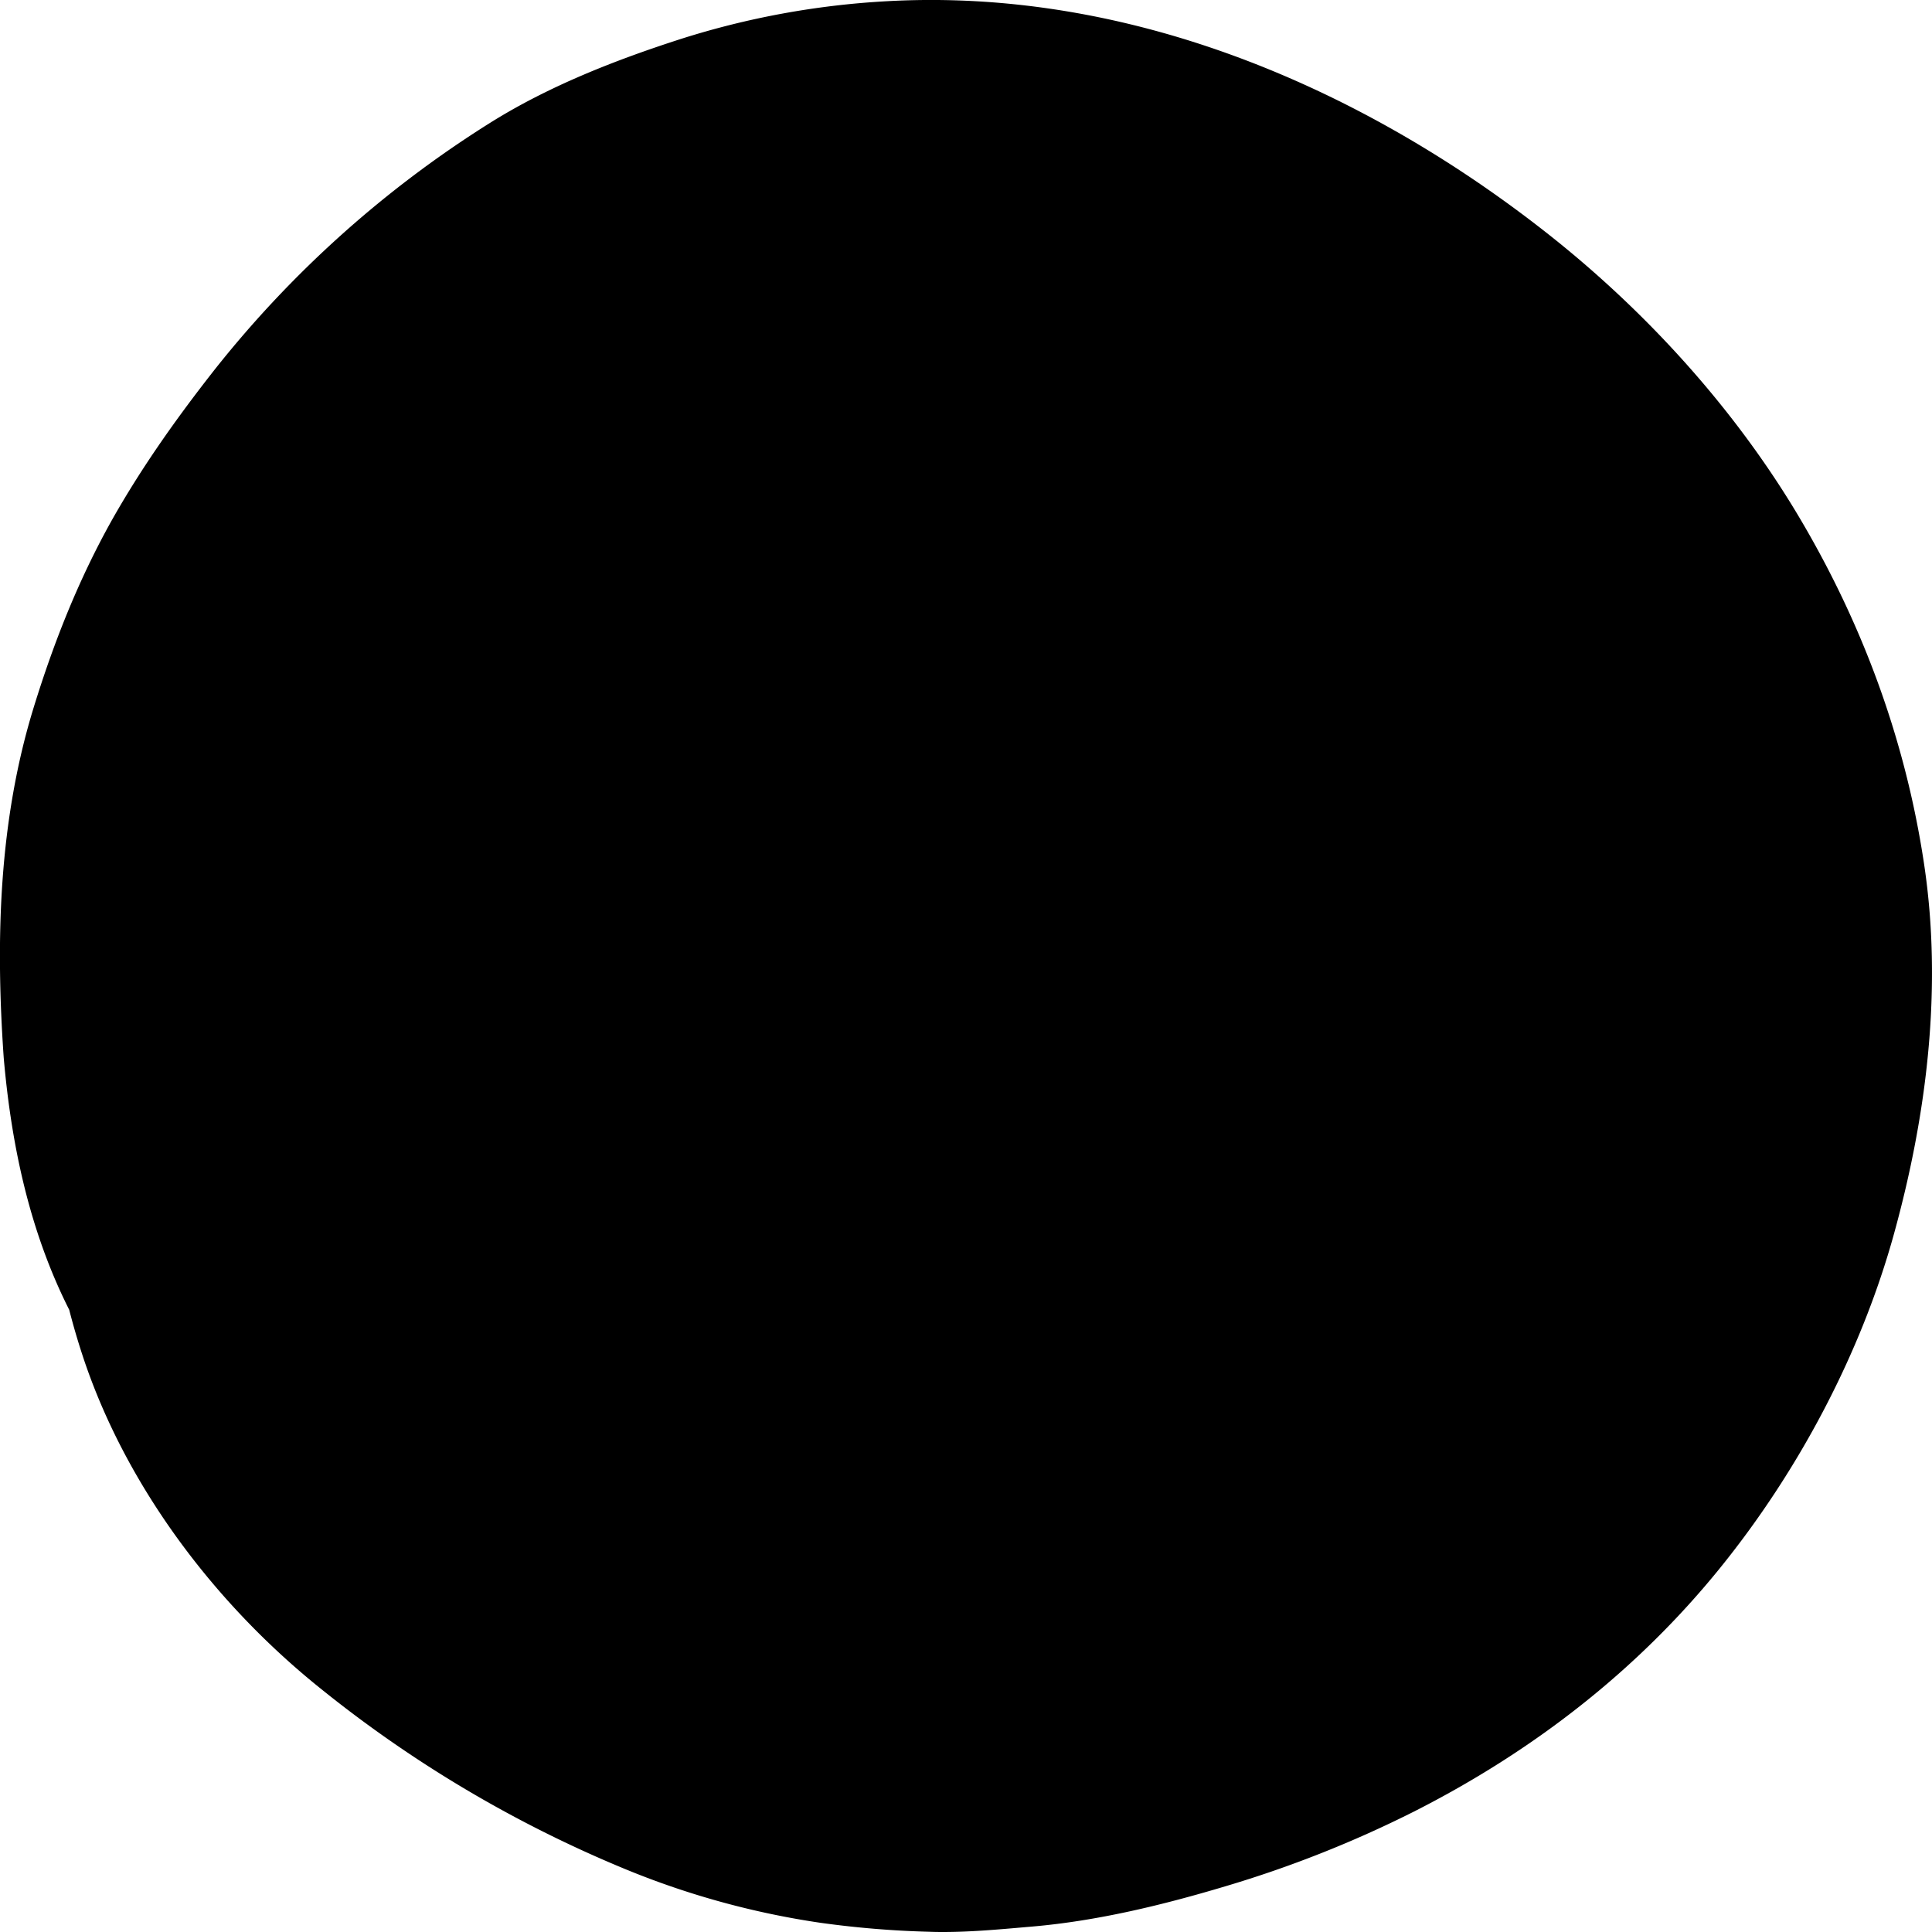 <svg width="40" height="40" viewBox="0 0 40 40" xmlns="http://www.w3.org/2000/svg"><g id="Sub-Atomic/Blobs/Blob-2" stroke="none" stroke-width="1" fill-rule="evenodd"><path d="M19.24 39.995a19.995 19.995 0 0 1-2.256-.186 17.121 17.121 0 0 1-4.024-1.105 25.604 25.604 0 0 1-6.358-3.773c-2.207-1.78-4.02-4.219-4.889-6.856a14.909 14.909 0 0 1-.28-.957C.61 25.488.234 23.703.077 21.9c-.17-2.435-.106-4.904.624-7.264.412-1.336.927-2.64 1.618-3.872.619-1.097 1.348-2.123 2.131-3.119a22.564 22.564 0 0 1 5.68-5.091C11.35 1.786 12.738 1.243 14.117.8a17.14 17.14 0 0 1 4.229-.774C23.37-.26 28.169 1.805 31.98 4.789c2.083 1.63 3.922 3.658 5.254 5.892 1.334 2.239 2.218 4.653 2.601 7.201.384 2.548.064 5.175-.618 7.649-.682 2.477-1.973 4.918-3.612 6.941-1.714 2.115-3.861 3.782-6.333 5.036a23.686 23.686 0 0 1-3.91 1.548c-1.284.384-2.634.713-3.977.83-.619.053-1.239.114-1.86.114-.095 0-.19-.001-.285-.005Z" id="Fill-11"/></g></svg>